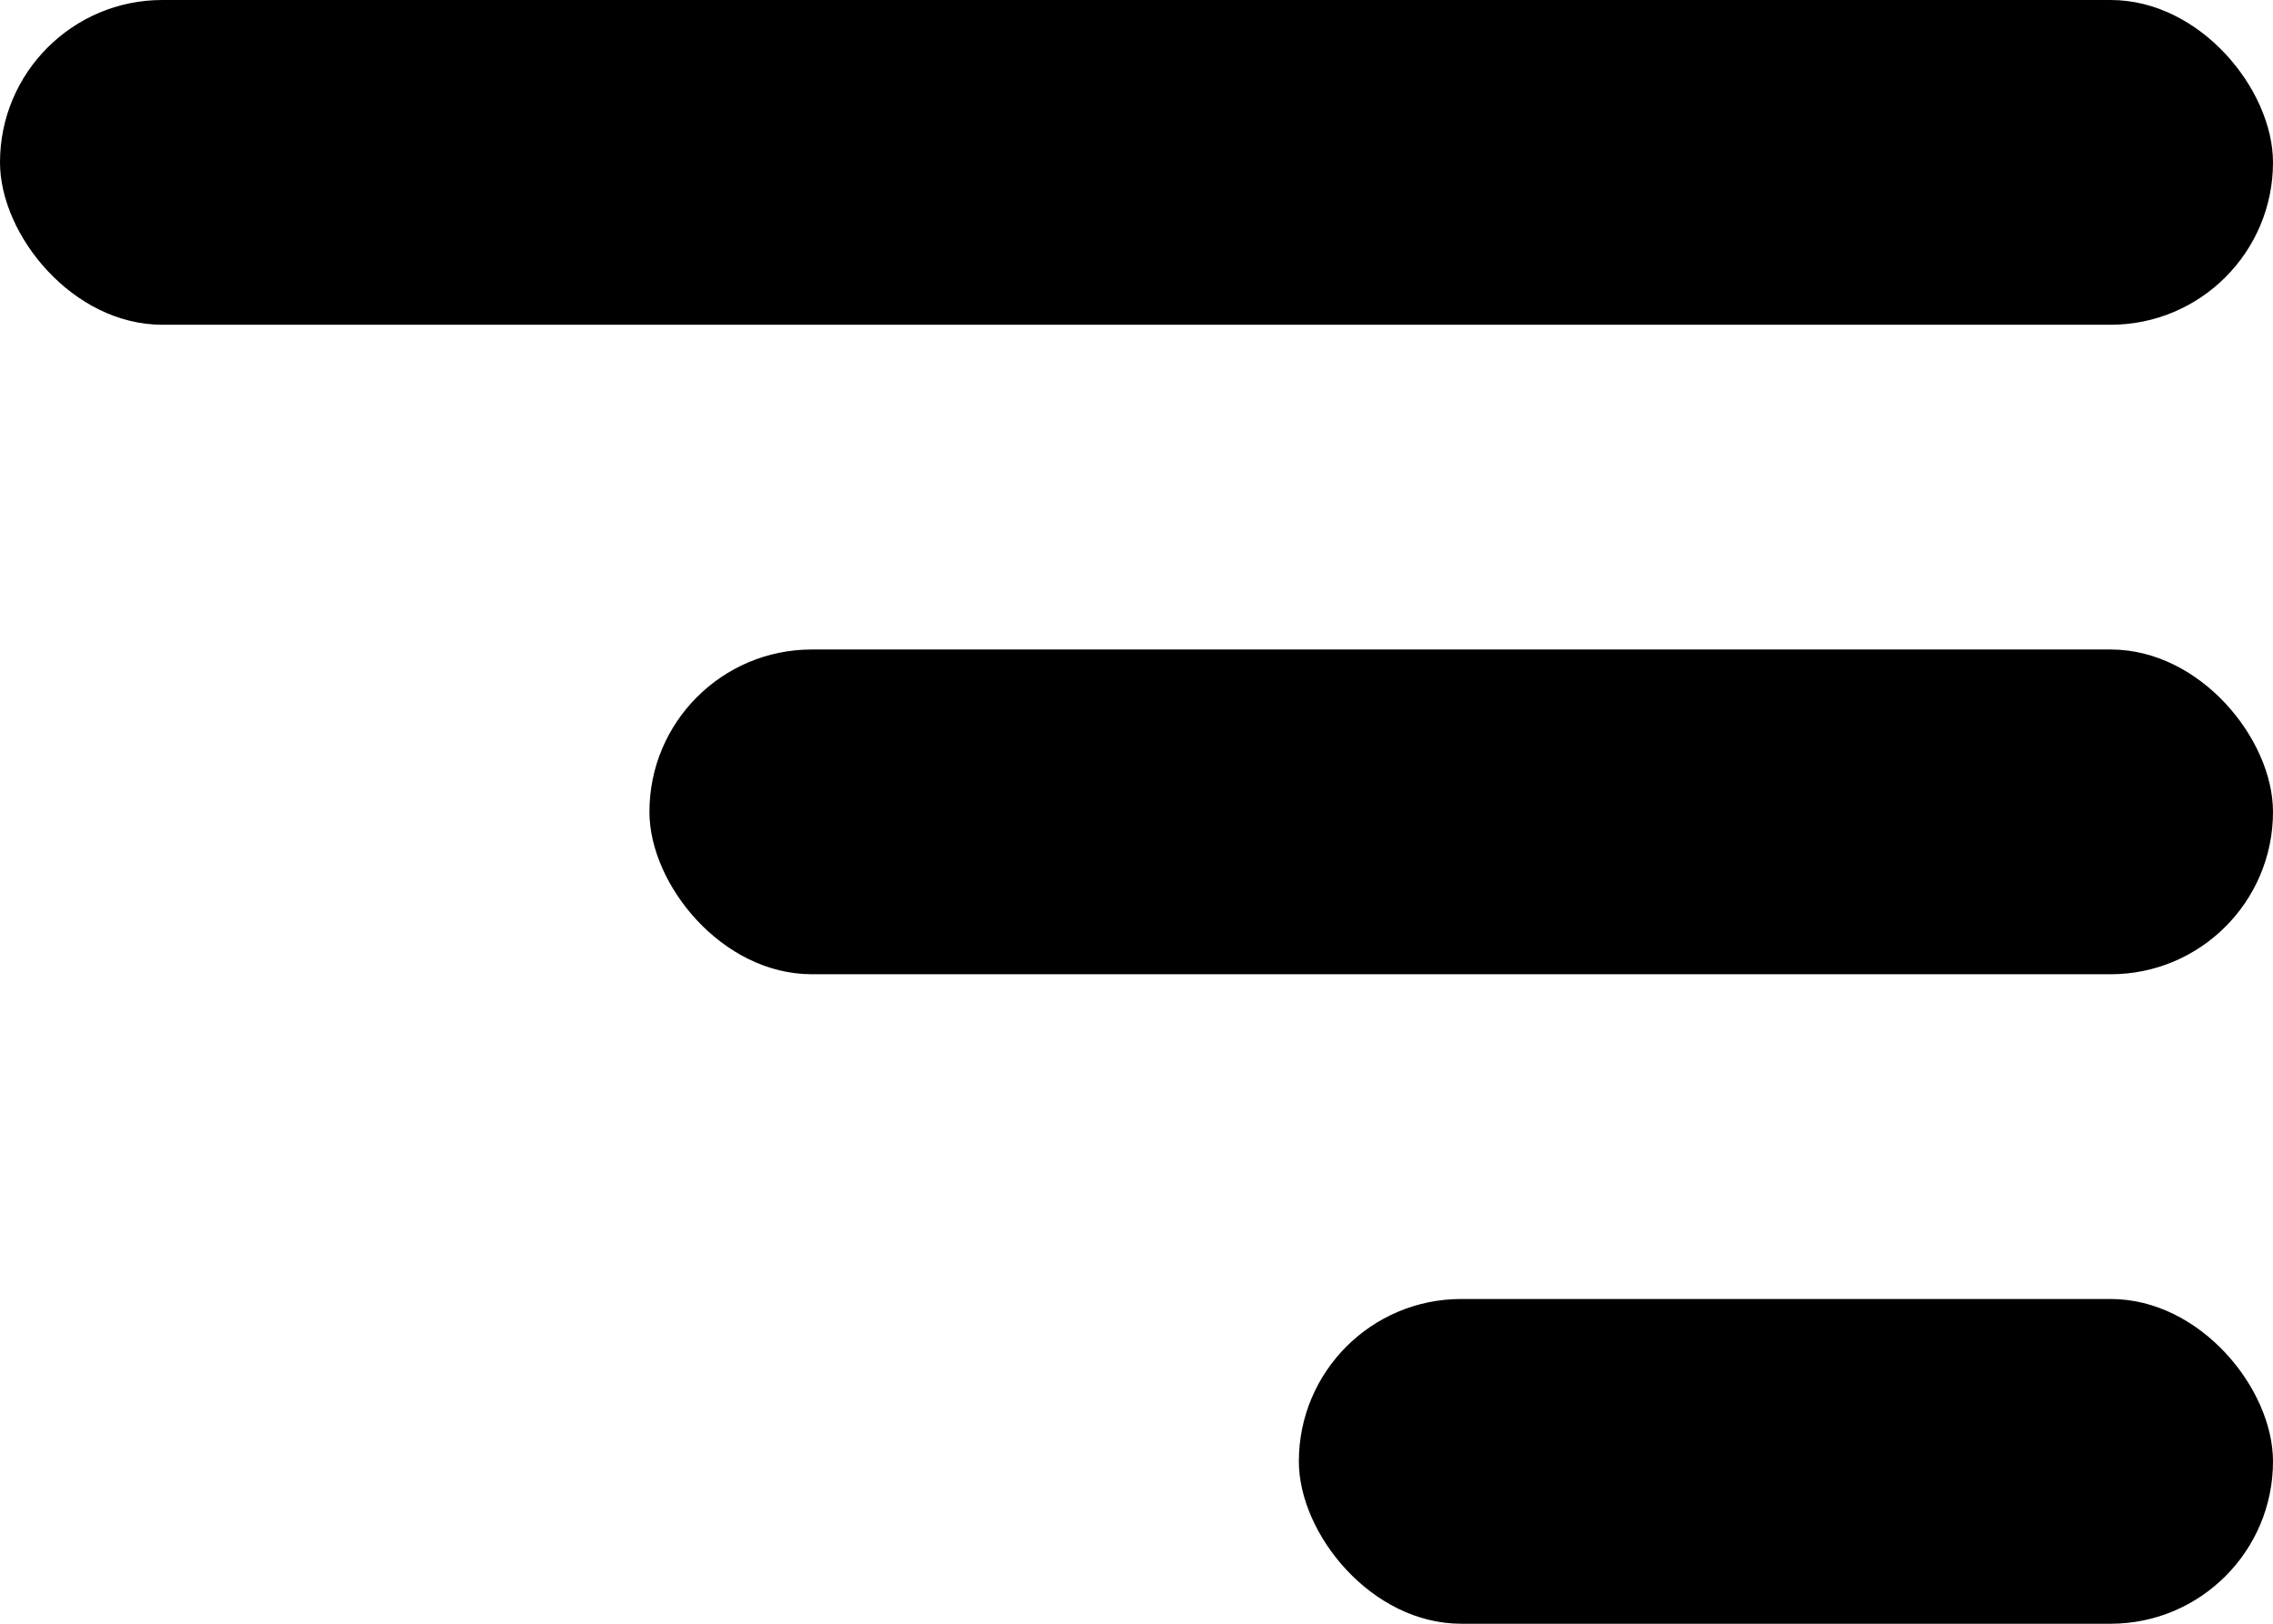 <svg width="21" height="15" viewBox="0 0 21 15" fill="none" xmlns="http://www.w3.org/2000/svg">
<rect width="21" height="3" rx="1.5" fill="black"/>
<rect x="6" y="6" width="15" height="3" rx="1.5" fill="black"/>
<rect x="12" y="12" width="9" height="3" rx="1.5" fill="black"/>
</svg>
